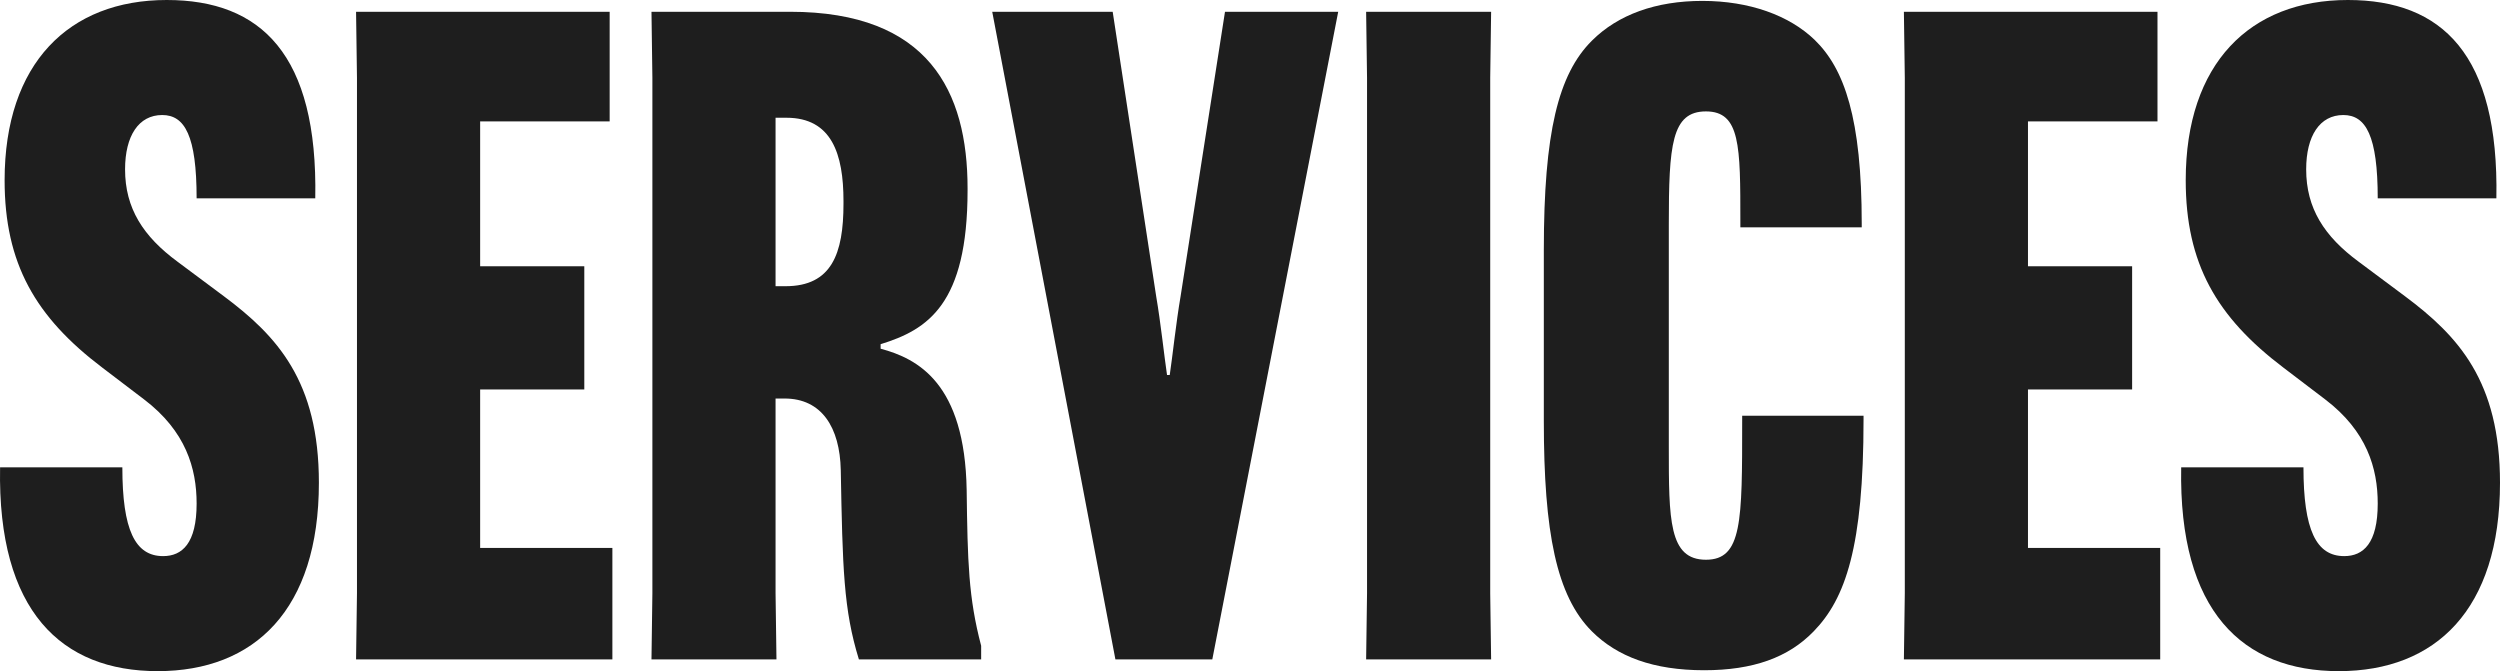 <svg width="1639" height="440" viewBox="0 0 1639 440" fill="none" xmlns="http://www.w3.org/2000/svg">
<path d="M0.054 306.397H80.214C80.214 347.368 88.527 364.588 106.934 364.588C119.404 364.588 128.904 356.275 128.904 330.148C128.904 306.991 121.779 282.645 94.465 261.862L67.151 241.08C23.212 207.827 3.023 172.794 3.023 118.165C3.023 41.566 45.181 0 109.309 0C171.062 0 208.47 35.627 206.689 130.041H128.904C128.904 89.069 121.185 75.412 106.34 75.412C90.902 75.412 81.996 89.069 81.996 111.039C81.996 136.572 93.871 154.98 116.435 171.606L146.717 194.17C181.75 220.297 209.064 249.987 209.064 316.491C209.064 399.622 166.906 440 103.372 440C40.431 440 -1.727 400.81 0.054 306.397Z" fill="#1E1E1E"/>
<path d="M383.068 255.331H314.784V359.244H401.476V432.281H233.437L234.03 388.934V51.066L233.437 7.719H399.694V79.568H314.784V174.575H383.068V255.331Z" fill="#1E1E1E"/>
<path d="M508.457 77.193V187.638H514.989C545.272 187.638 552.991 166.262 552.991 133.603V131.822C552.991 100.945 545.272 77.193 515.583 77.193H508.457ZM514.395 261.269H508.457V388.934L509.051 432.281H427.11L427.704 388.934V51.066L427.11 7.719H517.958C608.806 7.719 634.338 59.973 634.338 123.509V124.696C634.338 199.514 608.212 216.14 577.336 225.641V228.61C601.68 235.142 632.557 251.174 633.745 321.242C634.338 368.151 634.932 391.903 643.245 423.374V432.281H563.085C552.991 399.622 552.397 372.308 551.209 308.178C550.616 280.27 538.74 261.269 514.395 261.269Z" fill="#1E1E1E"/>
<path d="M731.258 432.281L650.505 7.719H729.477L757.978 194.17C760.947 211.39 763.322 233.954 765.104 245.83H766.885C768.666 233.954 771.042 211.39 774.01 194.17L803.106 7.719H877.328L794.793 432.281H731.258Z" fill="#1E1E1E"/>
<path d="M895.637 7.719H977.579L976.985 51.066V388.934L977.579 432.281H895.637L896.231 388.934V51.066L895.637 7.719Z" fill="#1E1E1E"/>
<path d="M1117.23 439.406C1083.98 439.406 1060.23 430.499 1043.6 413.873C1020.45 390.715 1012.13 349.15 1012.13 276.113V163.887C1012.13 86.694 1021.63 48.691 1043.6 26.721C1060.82 9.501 1085.76 0.594 1116.04 0.594C1146.92 0.594 1173.05 10.095 1189.67 26.127C1209.27 45.128 1220.55 77.787 1220.55 146.667V149.042H1140.98V145.479C1140.98 95.6 1140.98 73.037 1118.42 73.037C1095.86 73.037 1094.07 95.007 1094.07 147.26V292.74C1094.07 340.837 1094.07 366.964 1118.42 366.964C1142.17 366.964 1142.17 342.024 1142.17 276.113V272.551H1221.74V274.926C1221.74 358.65 1209.86 392.497 1189.08 413.873C1172.45 431.093 1149.3 439.406 1117.23 439.406Z" fill="#1E1E1E"/>
<path d="M1397.82 255.331H1329.54V359.244H1416.23V432.281H1248.19L1248.79 388.934V51.066L1248.19 7.719H1414.45V79.568H1329.54V174.575H1397.82V255.331Z" fill="#1E1E1E"/>
<path d="M1429.99 306.397H1510.15C1510.15 347.368 1518.46 364.588 1536.87 364.588C1549.34 364.588 1558.84 356.275 1558.84 330.148C1558.84 306.991 1551.71 282.645 1524.4 261.862L1497.09 241.08C1453.15 207.827 1432.96 172.794 1432.96 118.165C1432.96 41.566 1475.12 0 1539.25 0C1601 0 1638.41 35.627 1636.62 130.041H1558.84C1558.84 89.069 1551.12 75.412 1536.28 75.412C1520.84 75.412 1511.93 89.069 1511.93 111.039C1511.93 136.572 1523.81 154.98 1546.37 171.606L1576.65 194.17C1611.69 220.297 1639 249.987 1639 316.491C1639 399.622 1596.84 440 1533.31 440C1470.37 440 1428.21 400.81 1429.99 306.397Z" fill="#1E1E1E"/>
</svg>
